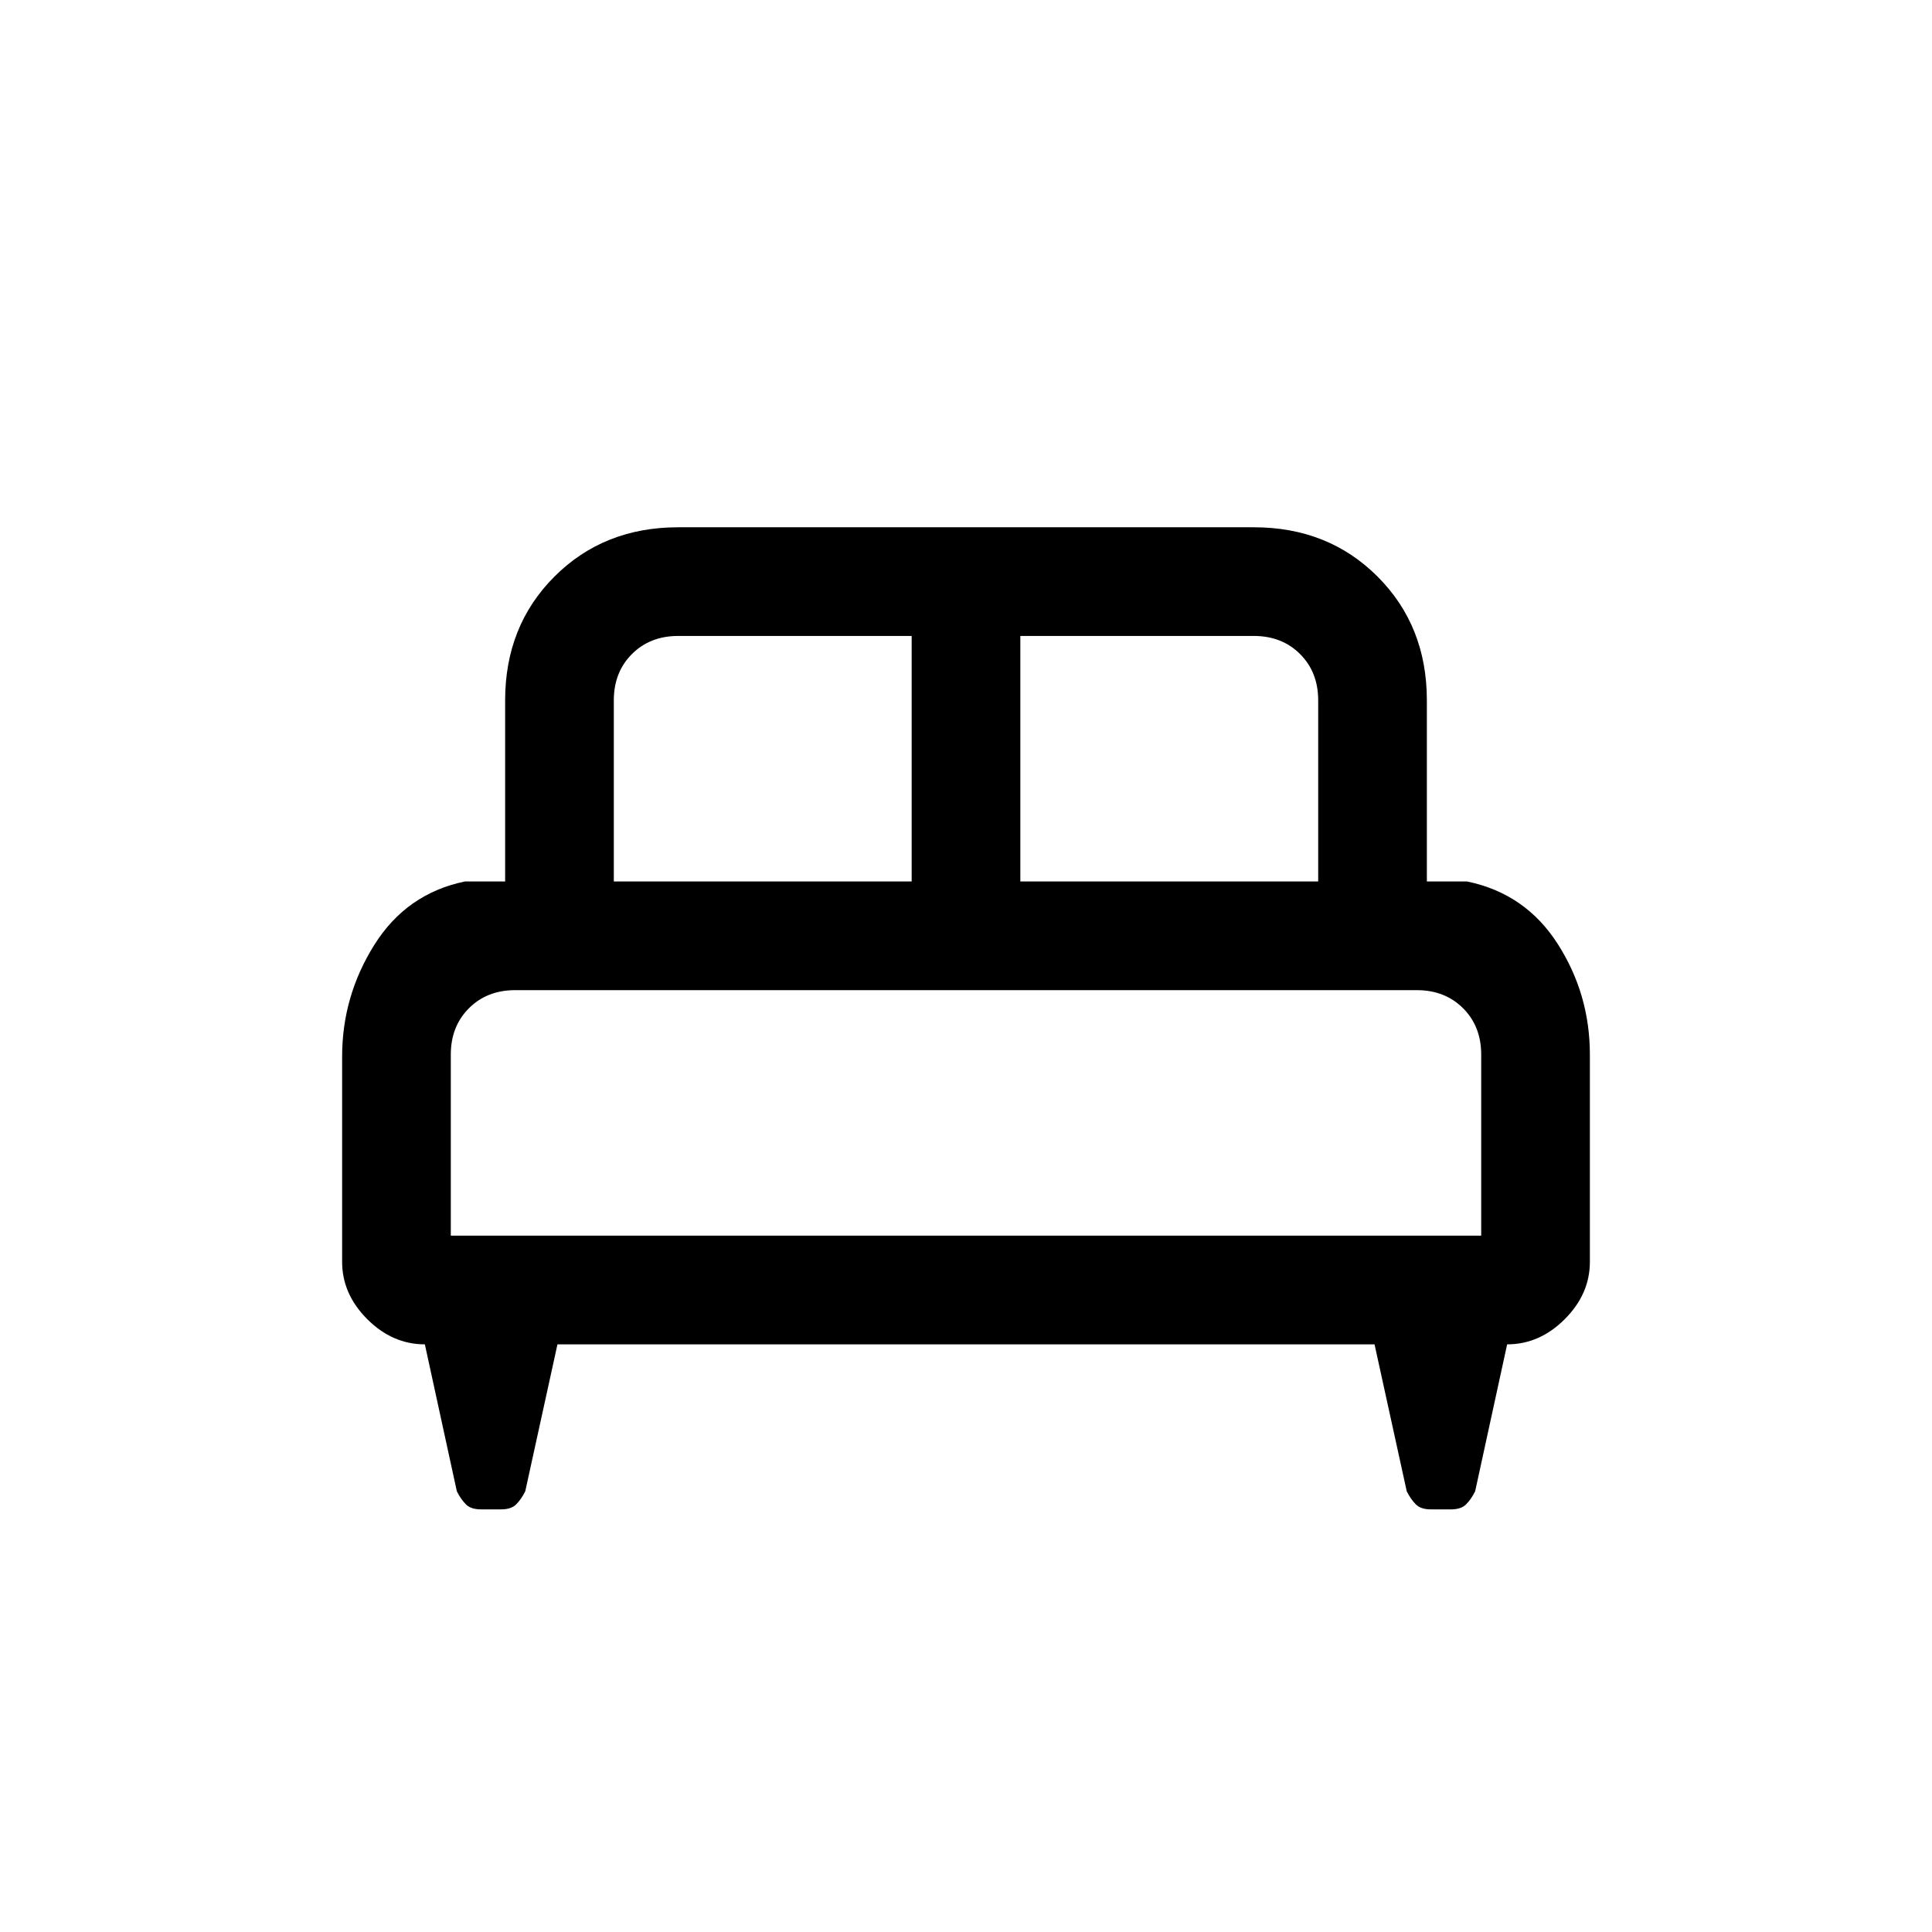 <svg xmlns="http://www.w3.org/2000/svg" height="24" viewBox="0 -960 960 960" width="24"><path d="M170-435q0-30 16-55.5t45-31.5h20v-90q0-37 24.5-61.5T337-698h286q37 0 61.5 24.5T709-612v90h20q29 6 45 31t16 55v103q0 16-12.5 28.5T748.89-292L733-219q-2 4-4.5 6.5T721-210h-10q-5 0-7.5-2.5T699-219l-16-73H277l-16 73q-2 4-4.5 6.5T249-210h-10q-5 0-7.5-2.5T227-219l-15.89-73q-16.11 0-28.61-12.5T170-333v-102Zm337-87h148v-90q0-14-9-23t-23-9H507v122Zm-202 0h148v-122H337q-14 0-23 9t-9 23v90Zm-81 176h512v-90q0-14-9-23t-23-9H256q-14 0-23 9t-9 23v90Zm512 0H224h512Z"/></svg>